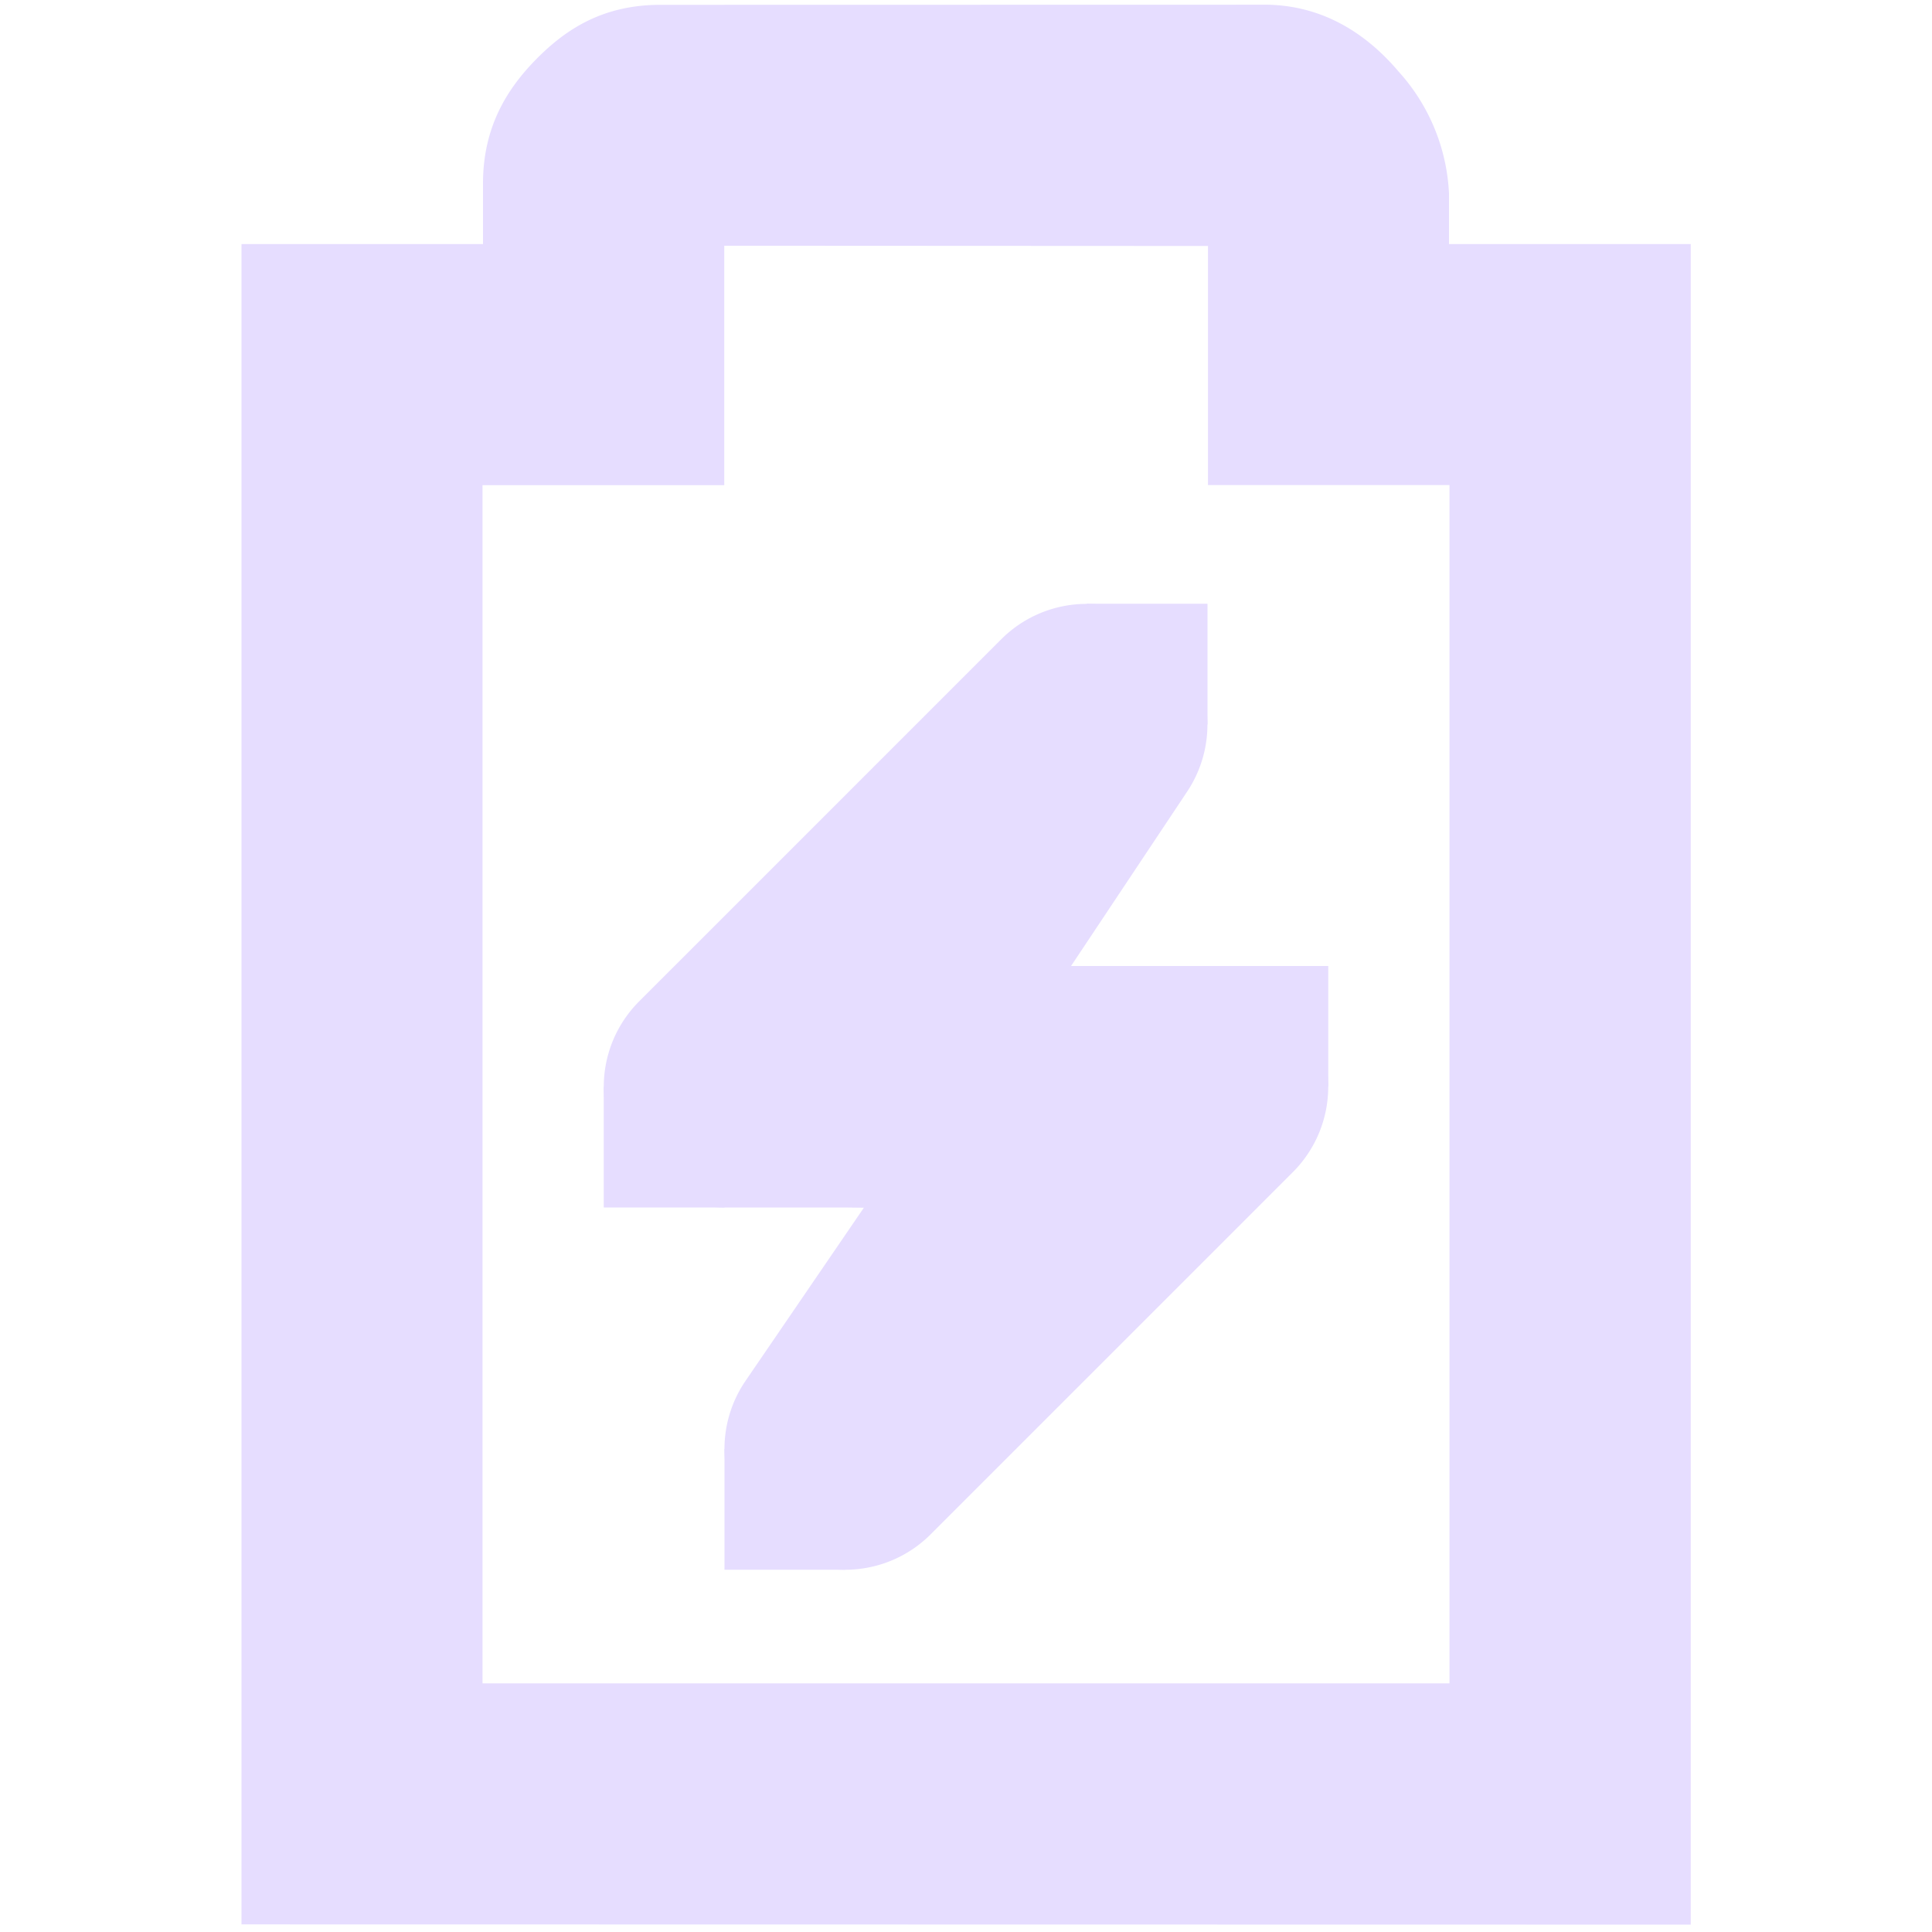 <svg height="16" width="16" xmlns="http://www.w3.org/2000/svg">
  <g fill="#e6ddff">
    <path d="m5.469.04c-.489 0-.794.213-1.03.452-.235.24-.439.554-.439 1.028v.501h-2v13.916l12.002.002v-13.918h-2.002v-.417a1.616 1.616 0 0 0 -.418-1.012c-.236-.278-.62-.583-1.197-.551l.054-.002zm.529 1.995 4.006.002v1.98h2v9.924h-8.008v-9.923h2.002z"/>
    <path d="m8.957 5.002a1 1 0 0 0 -.664.291l-3 3a1 1 0 0 0 .707 1.707h.984l.17.002-.98 1.434a1 1 0 0 0 1.533 1.271l3-3a1 1 0 0 0 -.707-1.707h-1.13l.962-1.445a1 1 0 0 0 -.875-1.553z"/>
    <path d="m5 9h1v1h-1zm4-4h1v1h-1zm-3 7h1v1h-1zm4-4h1v1h-1z"/>
  </g>
</svg>
